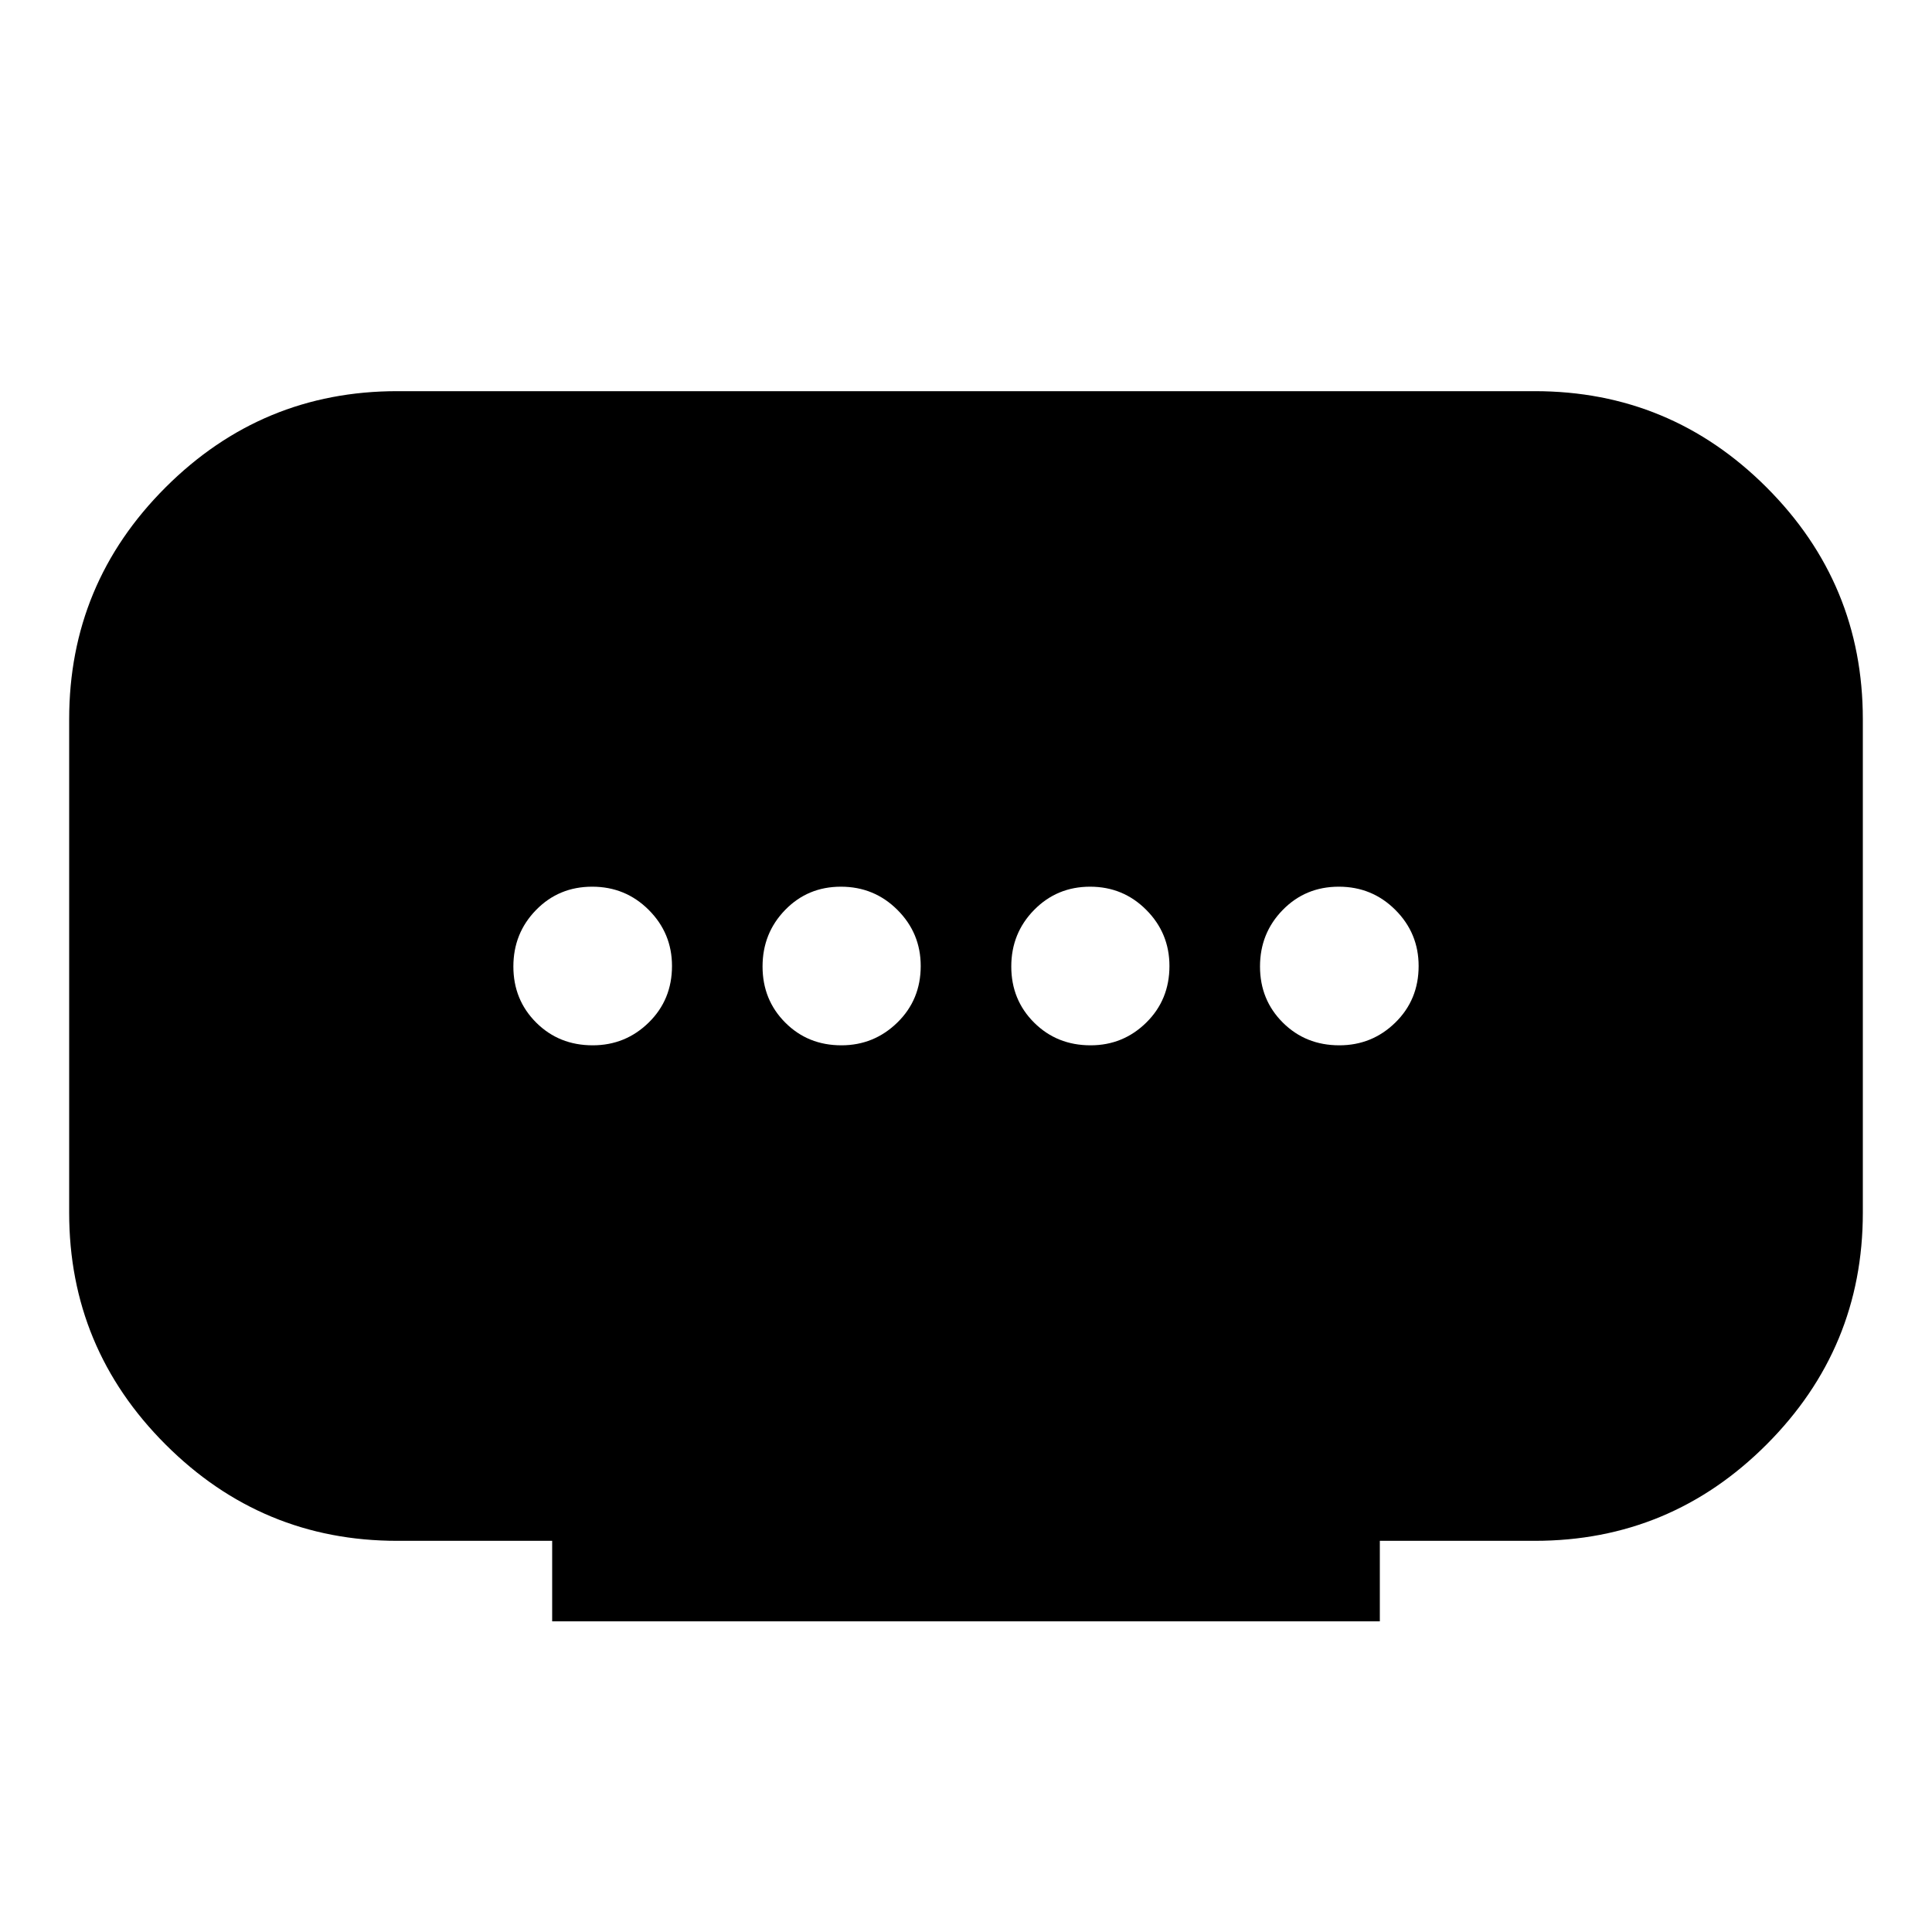 <svg xmlns="http://www.w3.org/2000/svg" height="24" viewBox="0 -960 960 960" width="24"><path d="M274.37-154.37v-40h-77q-67.24 0-115.12-47.88-47.88-47.88-47.88-115.12v-245.26q0-67.36 47.88-115.18 47.88-47.82 115.12-47.82h565.26q67.36 0 115.18 47.82 47.82 47.82 47.82 115.18v245.26q0 67.24-47.82 115.12-47.82 47.88-115.18 47.88h-77v40H274.37Zm143.72-286.22q16.21 0 27.81-11.33 11.6-11.33 11.6-28.08 0-16.31-11.55-27.86t-28.11-11.55q-16.46 0-27.7 11.55-11.23 11.55-11.23 28.11t11.27 27.86q11.26 11.3 27.91 11.3Zm-123.59 0q16.31 0 27.86-11.33T333.91-480q0-16.31-11.55-27.86t-28.11-11.55q-16.56 0-27.86 11.55t-11.3 28.11q0 16.56 11.33 27.86t28.08 11.3Zm247.41 0q16.21 0 27.7-11.33 11.48-11.33 11.48-28.08 0-16.31-11.49-27.86-11.48-11.55-27.94-11.55t-27.81 11.55q-11.35 11.55-11.35 28.11t11.33 27.86q11.33 11.3 28.08 11.3Zm123.59 0q16.31 0 27.86-11.33T704.91-480q0-16.31-11.55-27.86t-28.11-11.55q-16.56 0-27.86 11.55t-11.3 28.11q0 16.56 11.33 27.86t28.08 11.3Z"/></svg>